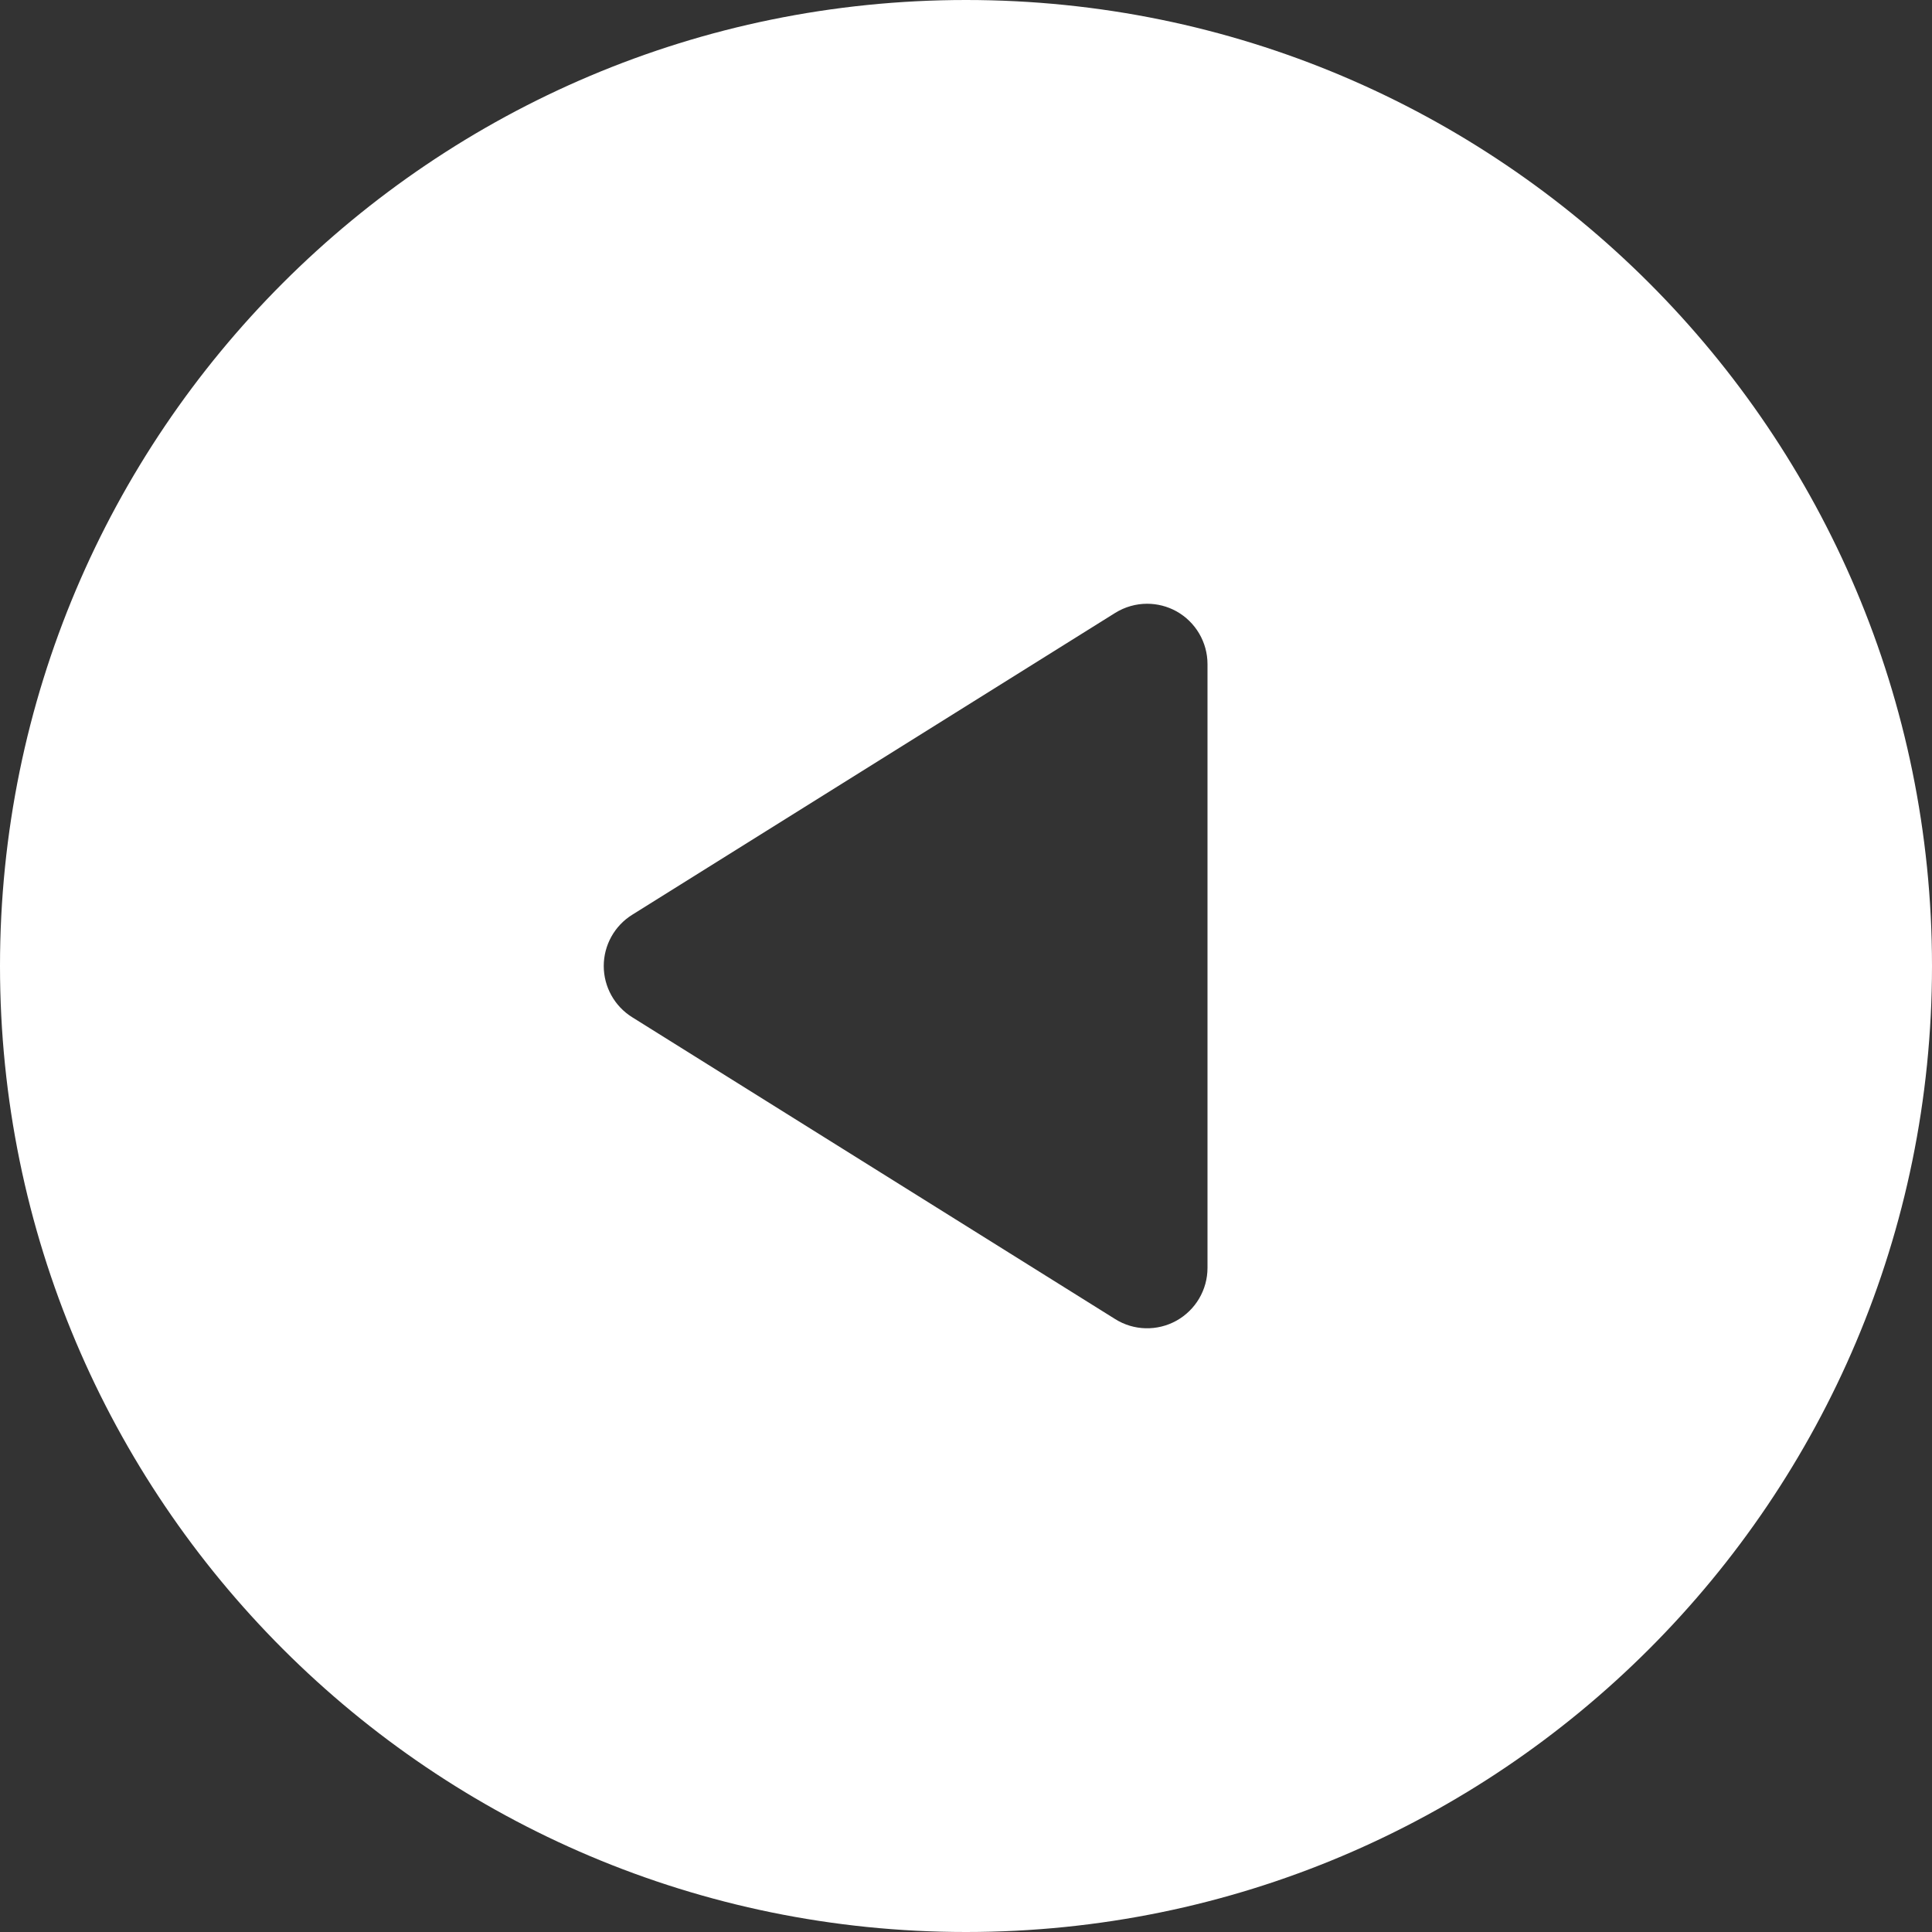 <svg width="20" height="20" viewBox="0 0 20 20" fill="none" xmlns="http://www.w3.org/2000/svg">
<rect x="0" y="0" width="20" height="20" fill="#333333" stroke="none"/>
<g clip-path="url(#clip0)">
<path d="M10 20C15.523 20 20 15.523 20 10C20 4.477 15.523 3.91412e-07 10 8.74228e-07C4.477 1.35704e-06 -1.35705e-06 4.477 -8.74228e-07 10C-3.91405e-07 15.523 4.477 20 10 20ZM6.544 9.47L11.544 6.345C11.645 6.282 11.76 6.25 11.875 6.25C11.979 6.25 12.084 6.276 12.178 6.328C12.377 6.439 12.5 6.648 12.5 6.875L12.5 13.125C12.5 13.352 12.377 13.561 12.178 13.672C11.979 13.782 11.736 13.776 11.544 13.655L6.544 10.53C6.361 10.416 6.25 10.215 6.25 10C6.25 9.785 6.361 9.584 6.544 9.47Z" fill="white"/>
</g>
<defs>
<clipPath id="clip0">
<rect width="20" height="20" fill="white" transform="translate(20 20) rotate(180)"/>
</clipPath>
</defs>
</svg>

